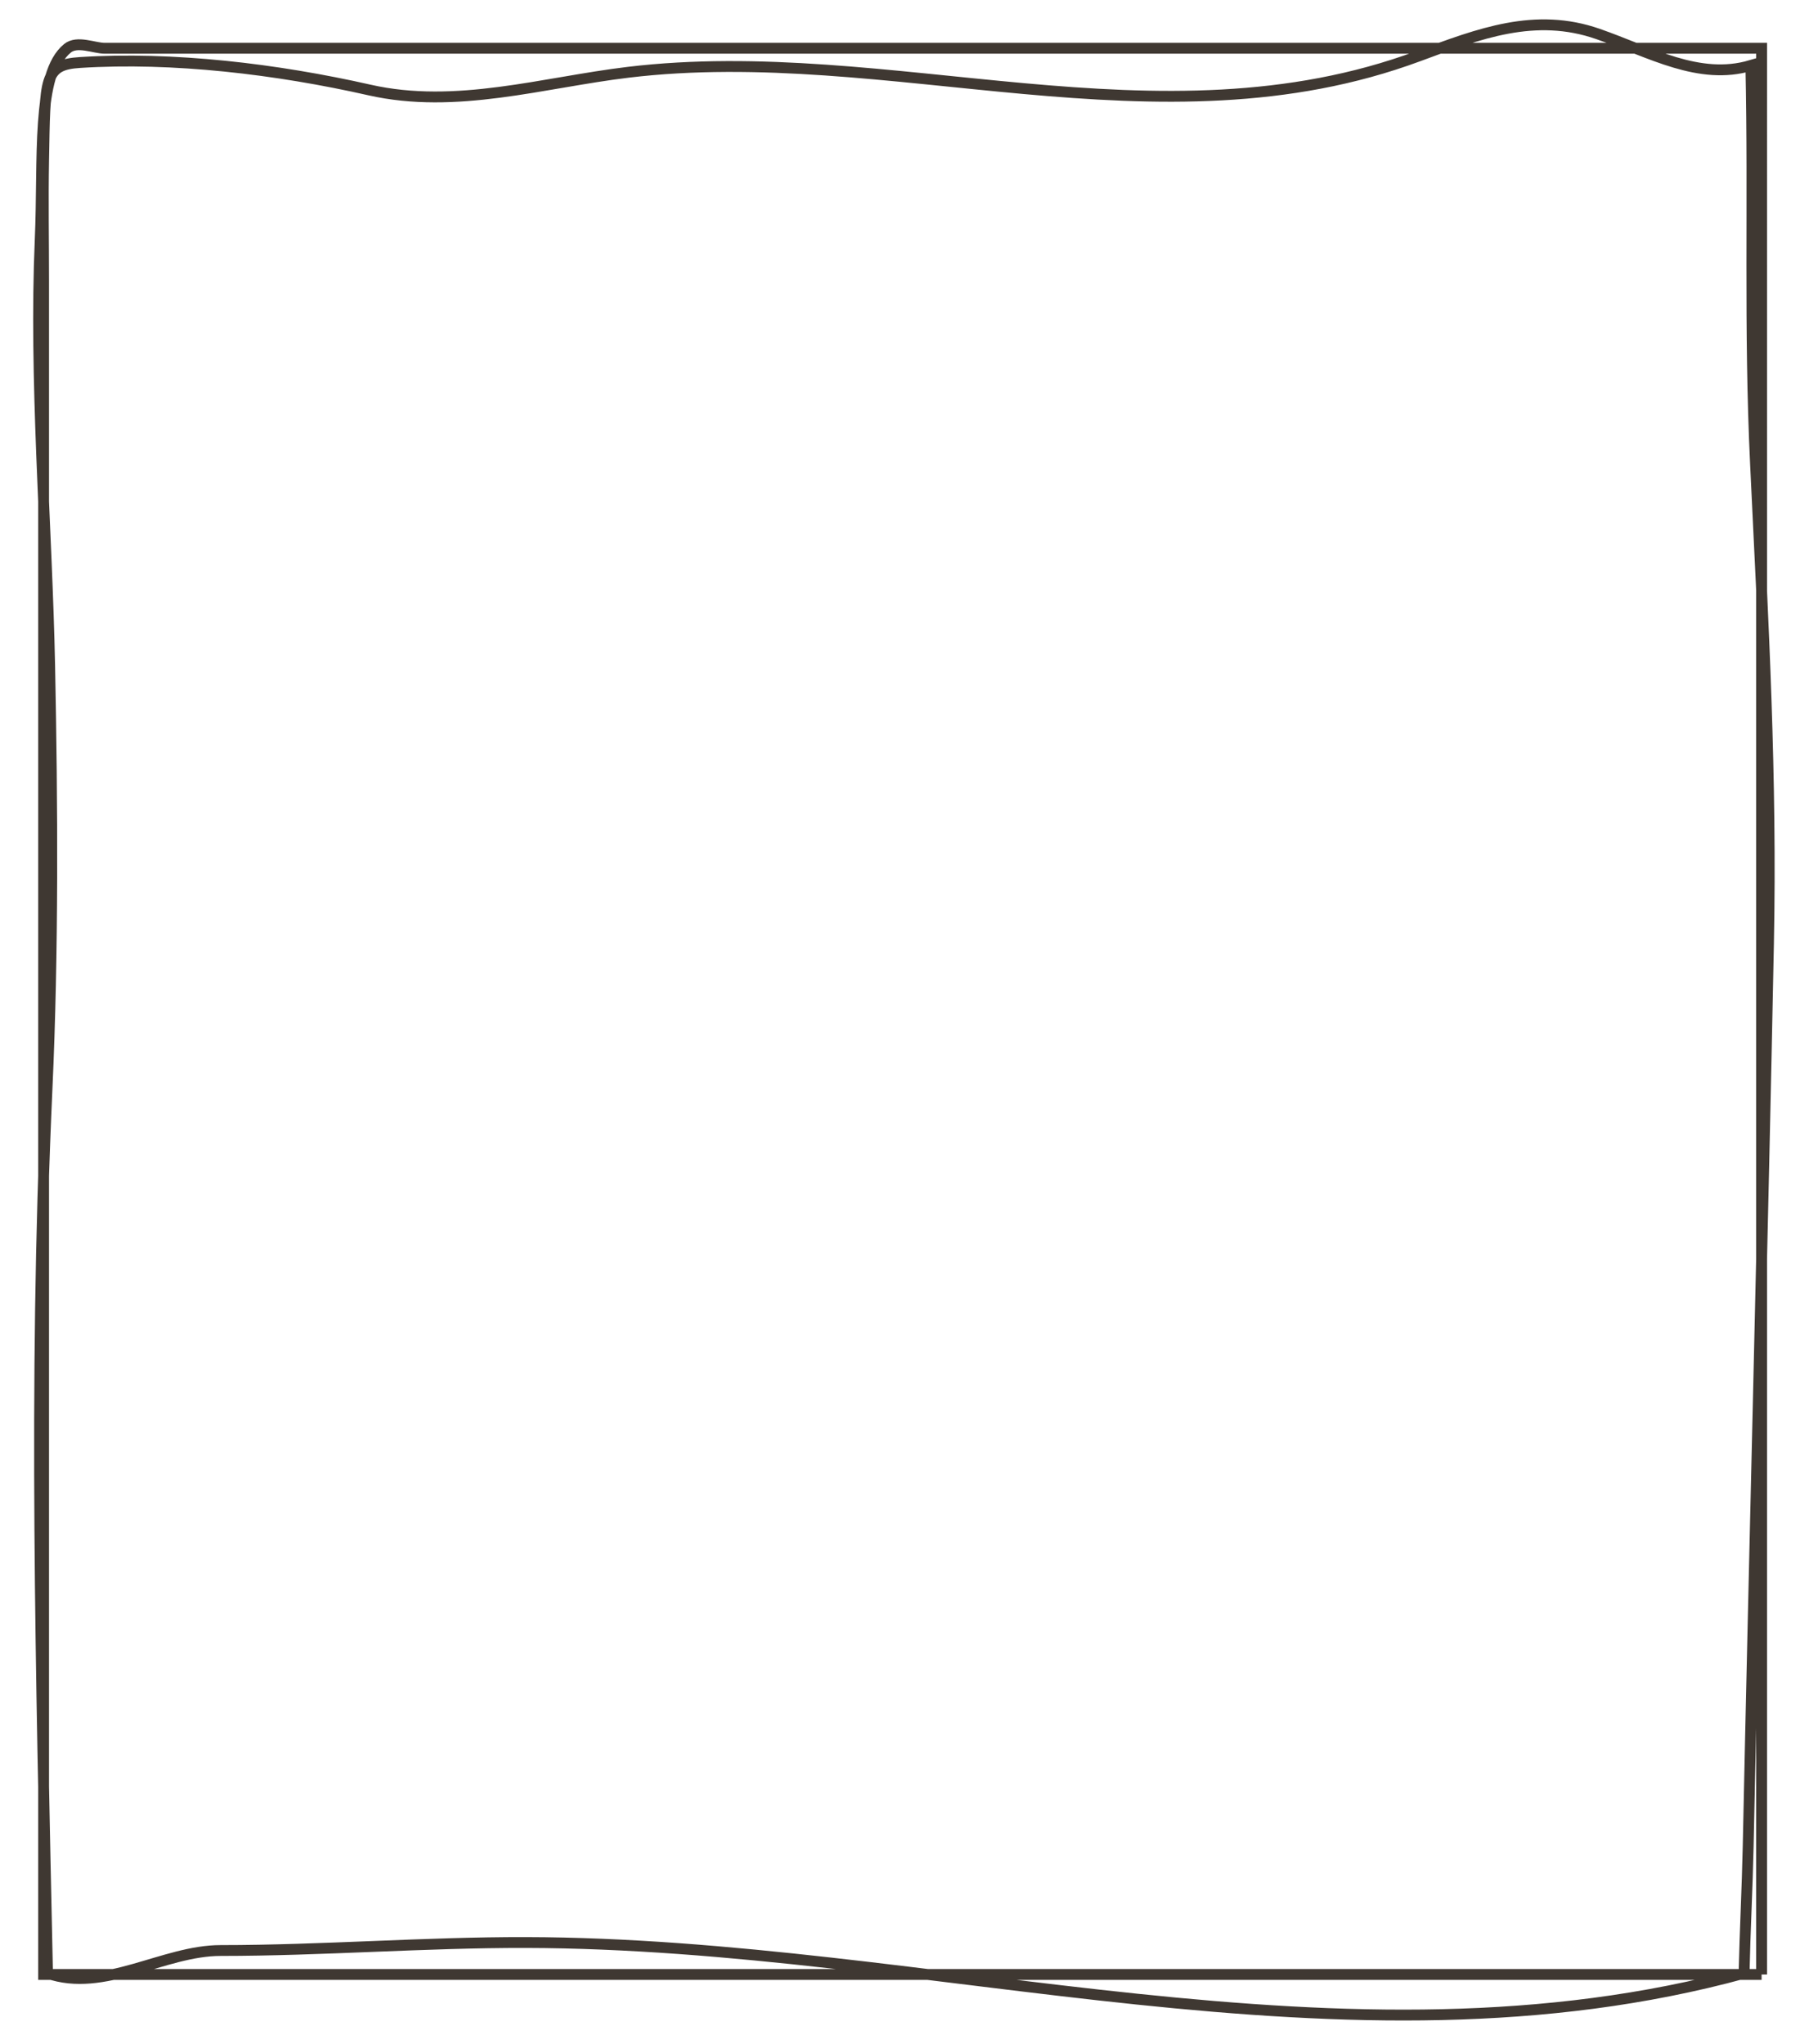 <?xml version="1.0" encoding="utf-8"?>
<!-- Generator: Adobe Illustrator 16.0.0, SVG Export Plug-In . SVG Version: 6.00 Build 0)  -->
<!DOCTYPE svg PUBLIC "-//W3C//DTD SVG 1.1//EN" "http://www.w3.org/Graphics/SVG/1.1/DTD/svg11.dtd">
<svg version="1.1" id="Layer_1" xmlns="http://www.w3.org/2000/svg" xmlns:xlink="http://www.w3.org/1999/xlink" x="0px" y="0px"
	 width="500px" height="565px" viewBox="0 0 500 565" enable-background="new 0 0 500 565" xml:space="preserve">
<path fill="none" stroke="#3F3832" stroke-width="3" stroke-miterlimit="10" d="M486.898,545.784H12.052
	c0-156.002,0-312.005,0-468.006c0-11.096-0.199-22.306,0-33.391c0.41-22.918,0.101-26.478,10.077-27.112
	c25.663-1.627,54.344,1.797,79.988,7.599c23.949,5.419,47.926-2.067,71.562-4.902c72.287-8.669,146.374,22.188,218.273-4.428
	c16.953-6.273,32.335-12.233,49.784-6.136c14.383,5.025,27.89,12.932,42.197,8.688c0.824,38.141-0.52,72.564,1.293,110.245
	c2.105,43.795,4.484,86.667,3.573,132.452c-1.63,81.857-3.869,167.015-5.614,249.649c-0.234,11.072-0.873,23.472-1.132,35.006
	c-110.672,30.165-224.458-8.253-336.69-8.502c-28.045-0.062-56.226,2.21-84.395,2.21c-15.813,0-32.213,11.753-47.834,6.285
	c-1.753-82.157-3.843-163.813-0.146-244.397c1.733-37.77,1.514-78.715,0.734-117.092c-0.761-37.511-4.268-79.302-2.612-117.576
	c0.986-22.778-1.163-45.927,7.542-53.032c2.691-2.199,7.441,0,10.29,0c10.881,0,21.761,0,32.642,0c33.456,0,66.912,0,100.368,0
	c78.572,0,157.142,0,235.714,0c29.743,0,59.487,0,89.231,0V545.784z"/>
<g>
</g>
<g>
</g>
<g>
</g>
<g>
</g>
<g>
</g>
<g>
</g>
<g>
</g>
<g>
</g>
<g>
</g>
<g>
</g>
<g>
</g>
<g>
</g>
<g>
</g>
<g>
</g>
<g>
</g>
</svg>
